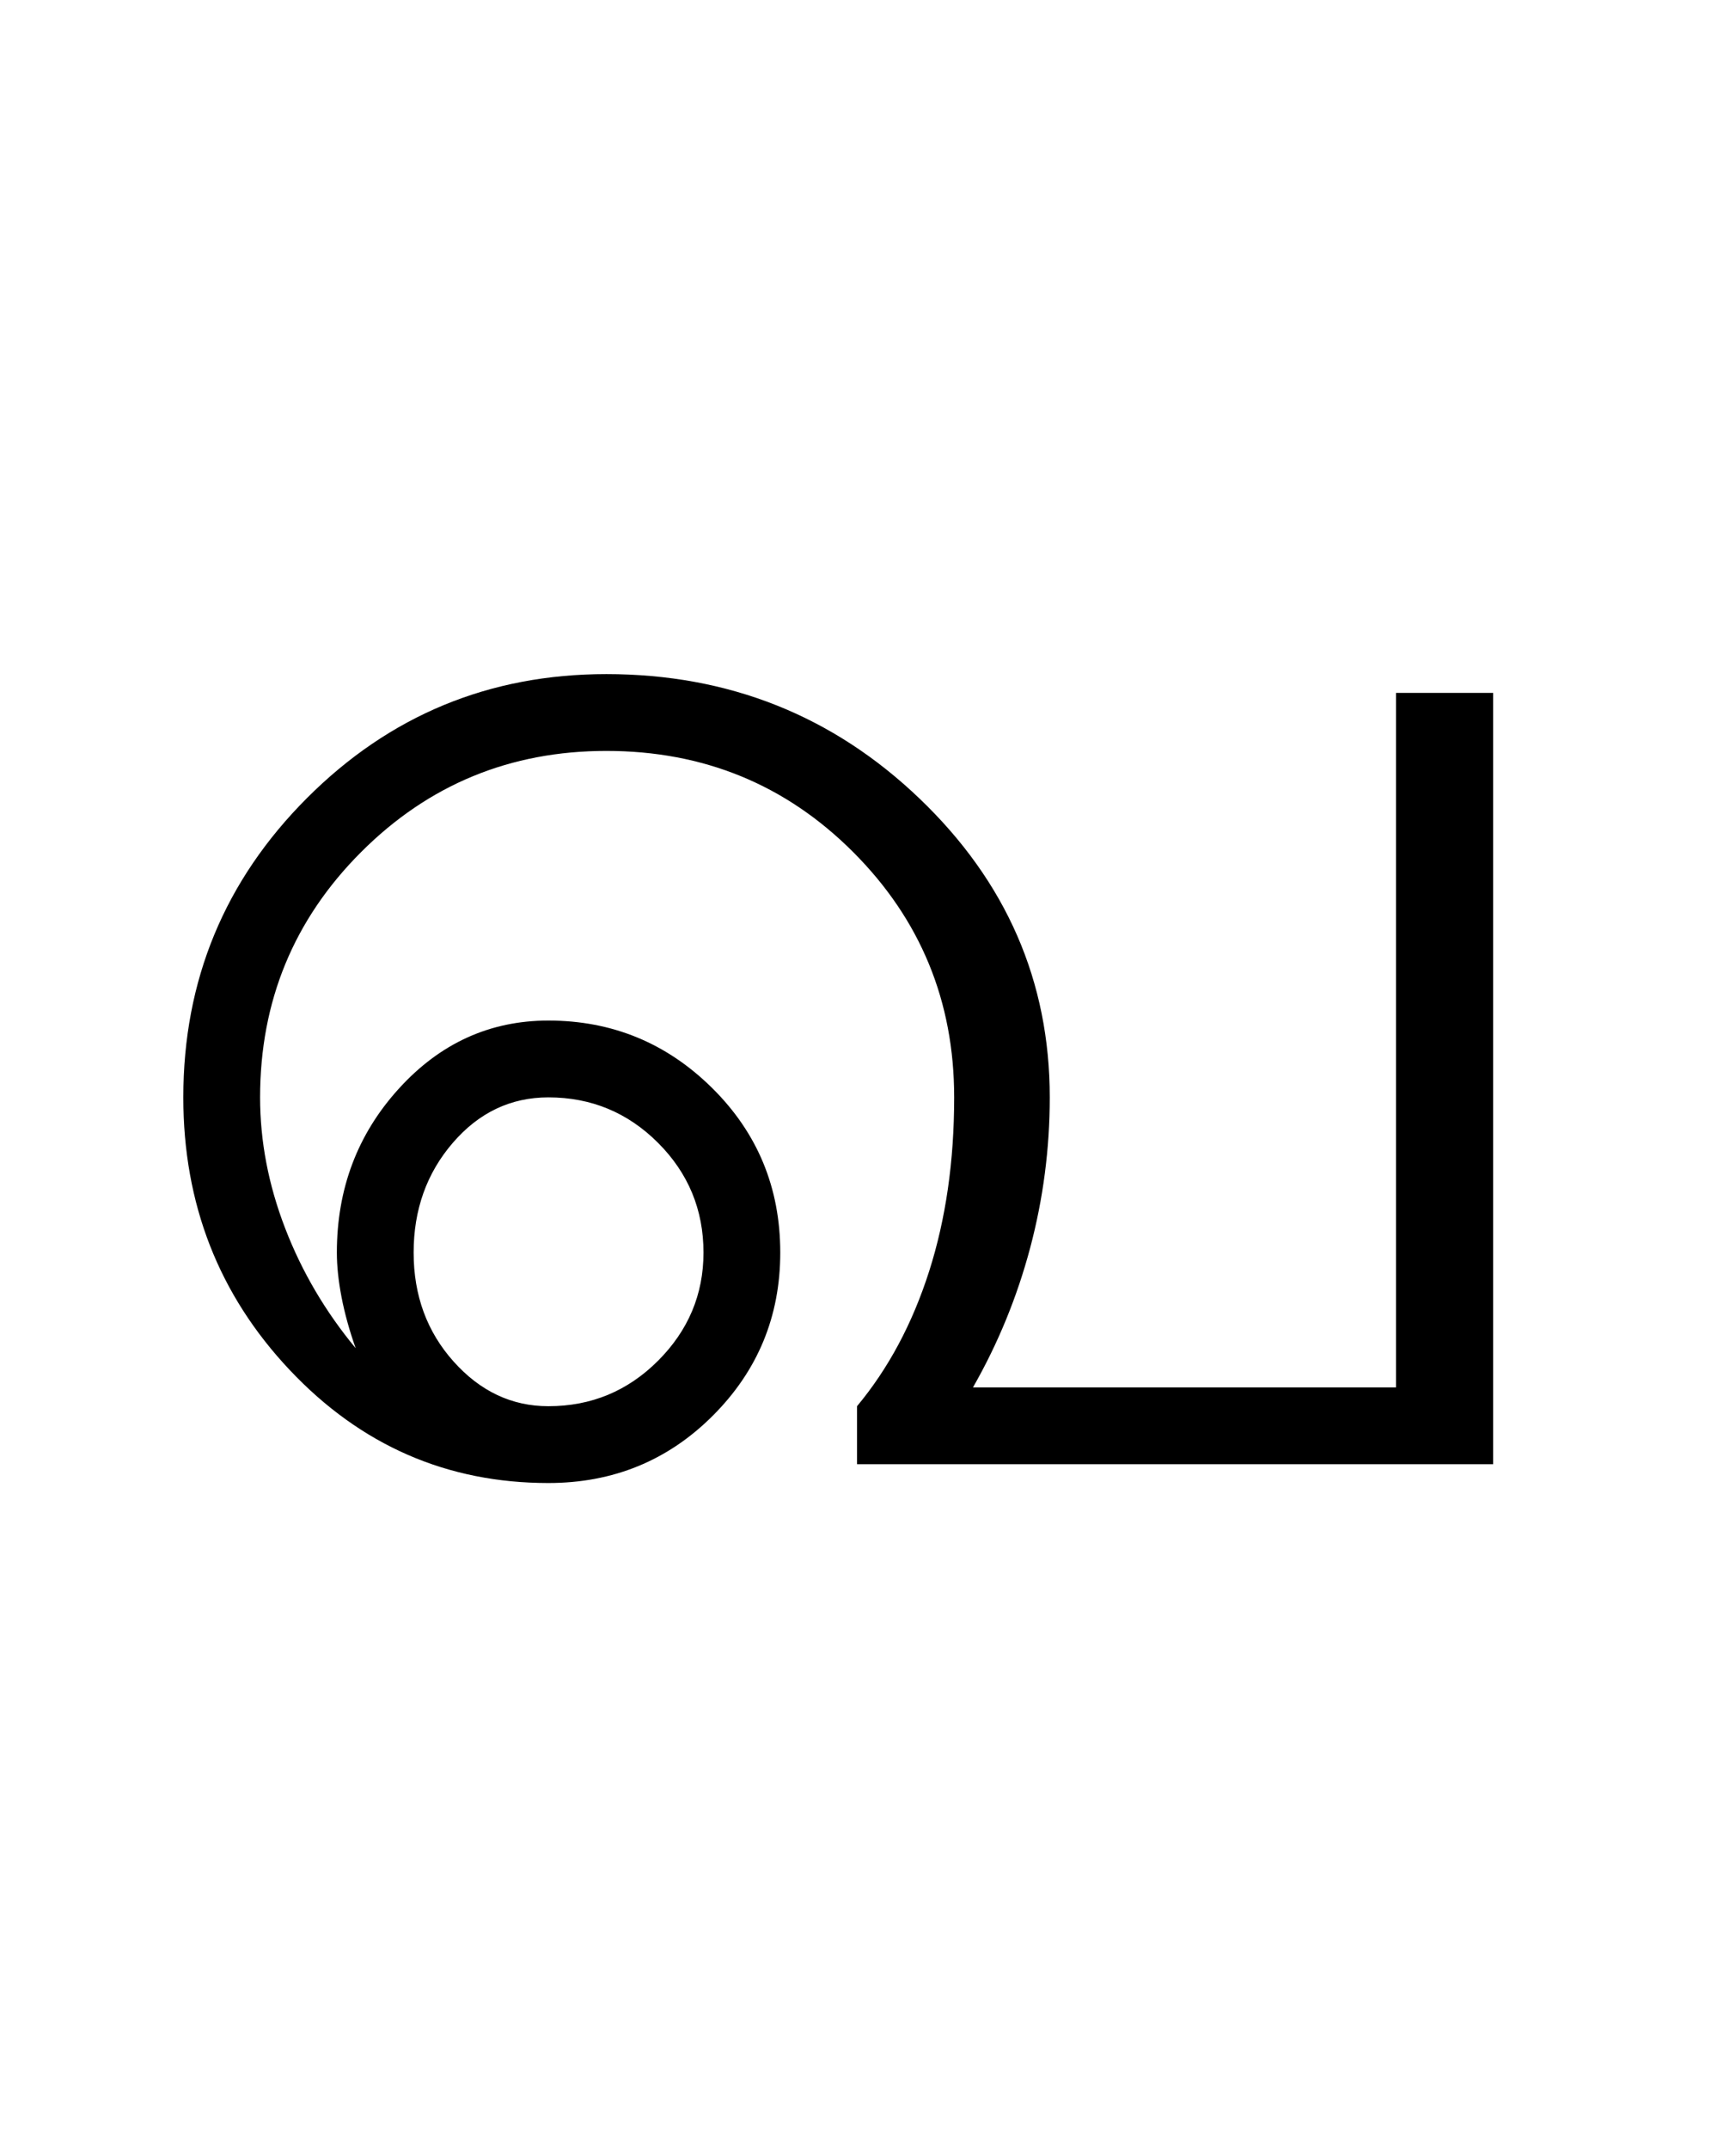 <?xml version="1.0" encoding="UTF-8"?>
<svg xmlns="http://www.w3.org/2000/svg" xmlns:xlink="http://www.w3.org/1999/xlink" width="277pt" height="342.75pt" viewBox="0 0 277 342.75" version="1.1">
<defs>
<g>
<symbol overflow="visible" id="glyph0-0">
<path style="stroke:none;" d="M 30.75 -215.25 L 215.25 -215.25 L 215.25 0 L 30.75 0 Z M 199.75 -15.25 L 199.75 -199.75 L 46 -199.75 L 46 -15.25 Z M 199.75 -15.25 "/>
</symbol>
<symbol overflow="visible" id="glyph0-1">
<path style="stroke:none;" d="M 56.25 -51.25 C 52.082 -46.414 50 -40.582 50 -33.75 C 50 -26.914 52.125 -21.125 56.375 -16.375 C 60.625 -11.625 65.664 -9.25 71.5 -9.25 C 78.332 -9.25 84.164 -11.664 89 -16.5 C 93.832 -21.332 96.25 -27.082 96.25 -33.75 C 96.25 -40.582 93.832 -46.414 89 -51.25 C 84.164 -56.082 78.332 -58.5 71.5 -58.5 C 65.5 -58.5 60.414 -56.082 56.25 -51.25 Z M 206.75 -12.25 L 206.75 -123 L 222.25 -123 L 222.25 0 L 120.75 0 L 120.75 -9.25 C 125.75 -15.25 129.582 -22.414 132.25 -30.75 C 134.914 -39.082 136.25 -48.332 136.25 -58.5 C 136.25 -73.832 130.875 -86.875 120.125 -97.625 C 109.375 -108.375 96.25 -113.75 80.75 -113.75 C 65.414 -113.75 52.375 -108.375 41.625 -97.625 C 30.875 -86.875 25.5 -73.832 25.5 -58.5 C 25.5 -51.5 26.832 -44.539 29.5 -37.625 C 32.164 -30.707 35.914 -24.332 40.75 -18.5 C 39.75 -21.332 39 -24.039 38.5 -26.625 C 38 -29.207 37.75 -31.582 37.75 -33.75 C 37.75 -43.914 41.039 -52.625 47.625 -59.875 C 54.207 -67.125 62.164 -70.75 71.5 -70.75 C 81.664 -70.75 90.375 -67.164 97.625 -60 C 104.875 -52.832 108.5 -44.082 108.5 -33.75 C 108.5 -23.582 104.914 -14.914 97.75 -7.75 C 90.582 -0.582 81.832 3 71.5 3 C 55.332 3 41.582 -3 30.25 -15 C 18.914 -27 13.25 -41.5 13.25 -58.5 C 13.25 -77.164 19.832 -93.082 33 -106.25 C 46.164 -119.414 62.082 -126 80.75 -126 C 100.25 -126 116.914 -119.375 130.75 -106.125 C 144.582 -92.875 151.5 -77 151.5 -58.5 C 151.5 -50.332 150.457 -42.332 148.375 -34.5 C 146.289 -26.664 143.25 -19.25 139.25 -12.25 Z M 206.75 -12.25 "/>
</symbol>
</g>
</defs>
<g id="surface1">
<rect x="0" y="0" width="277" height="342.75" style="fill:rgb(100%,100%,100%);fill-opacity:1;stroke:none;"/>
<g style="fill:rgb(0%,0%,0%);fill-opacity:1;">
  <use xlink:href="#glyph0-1" x="16" y="233.5"/>
</g>
</g>
</svg>
